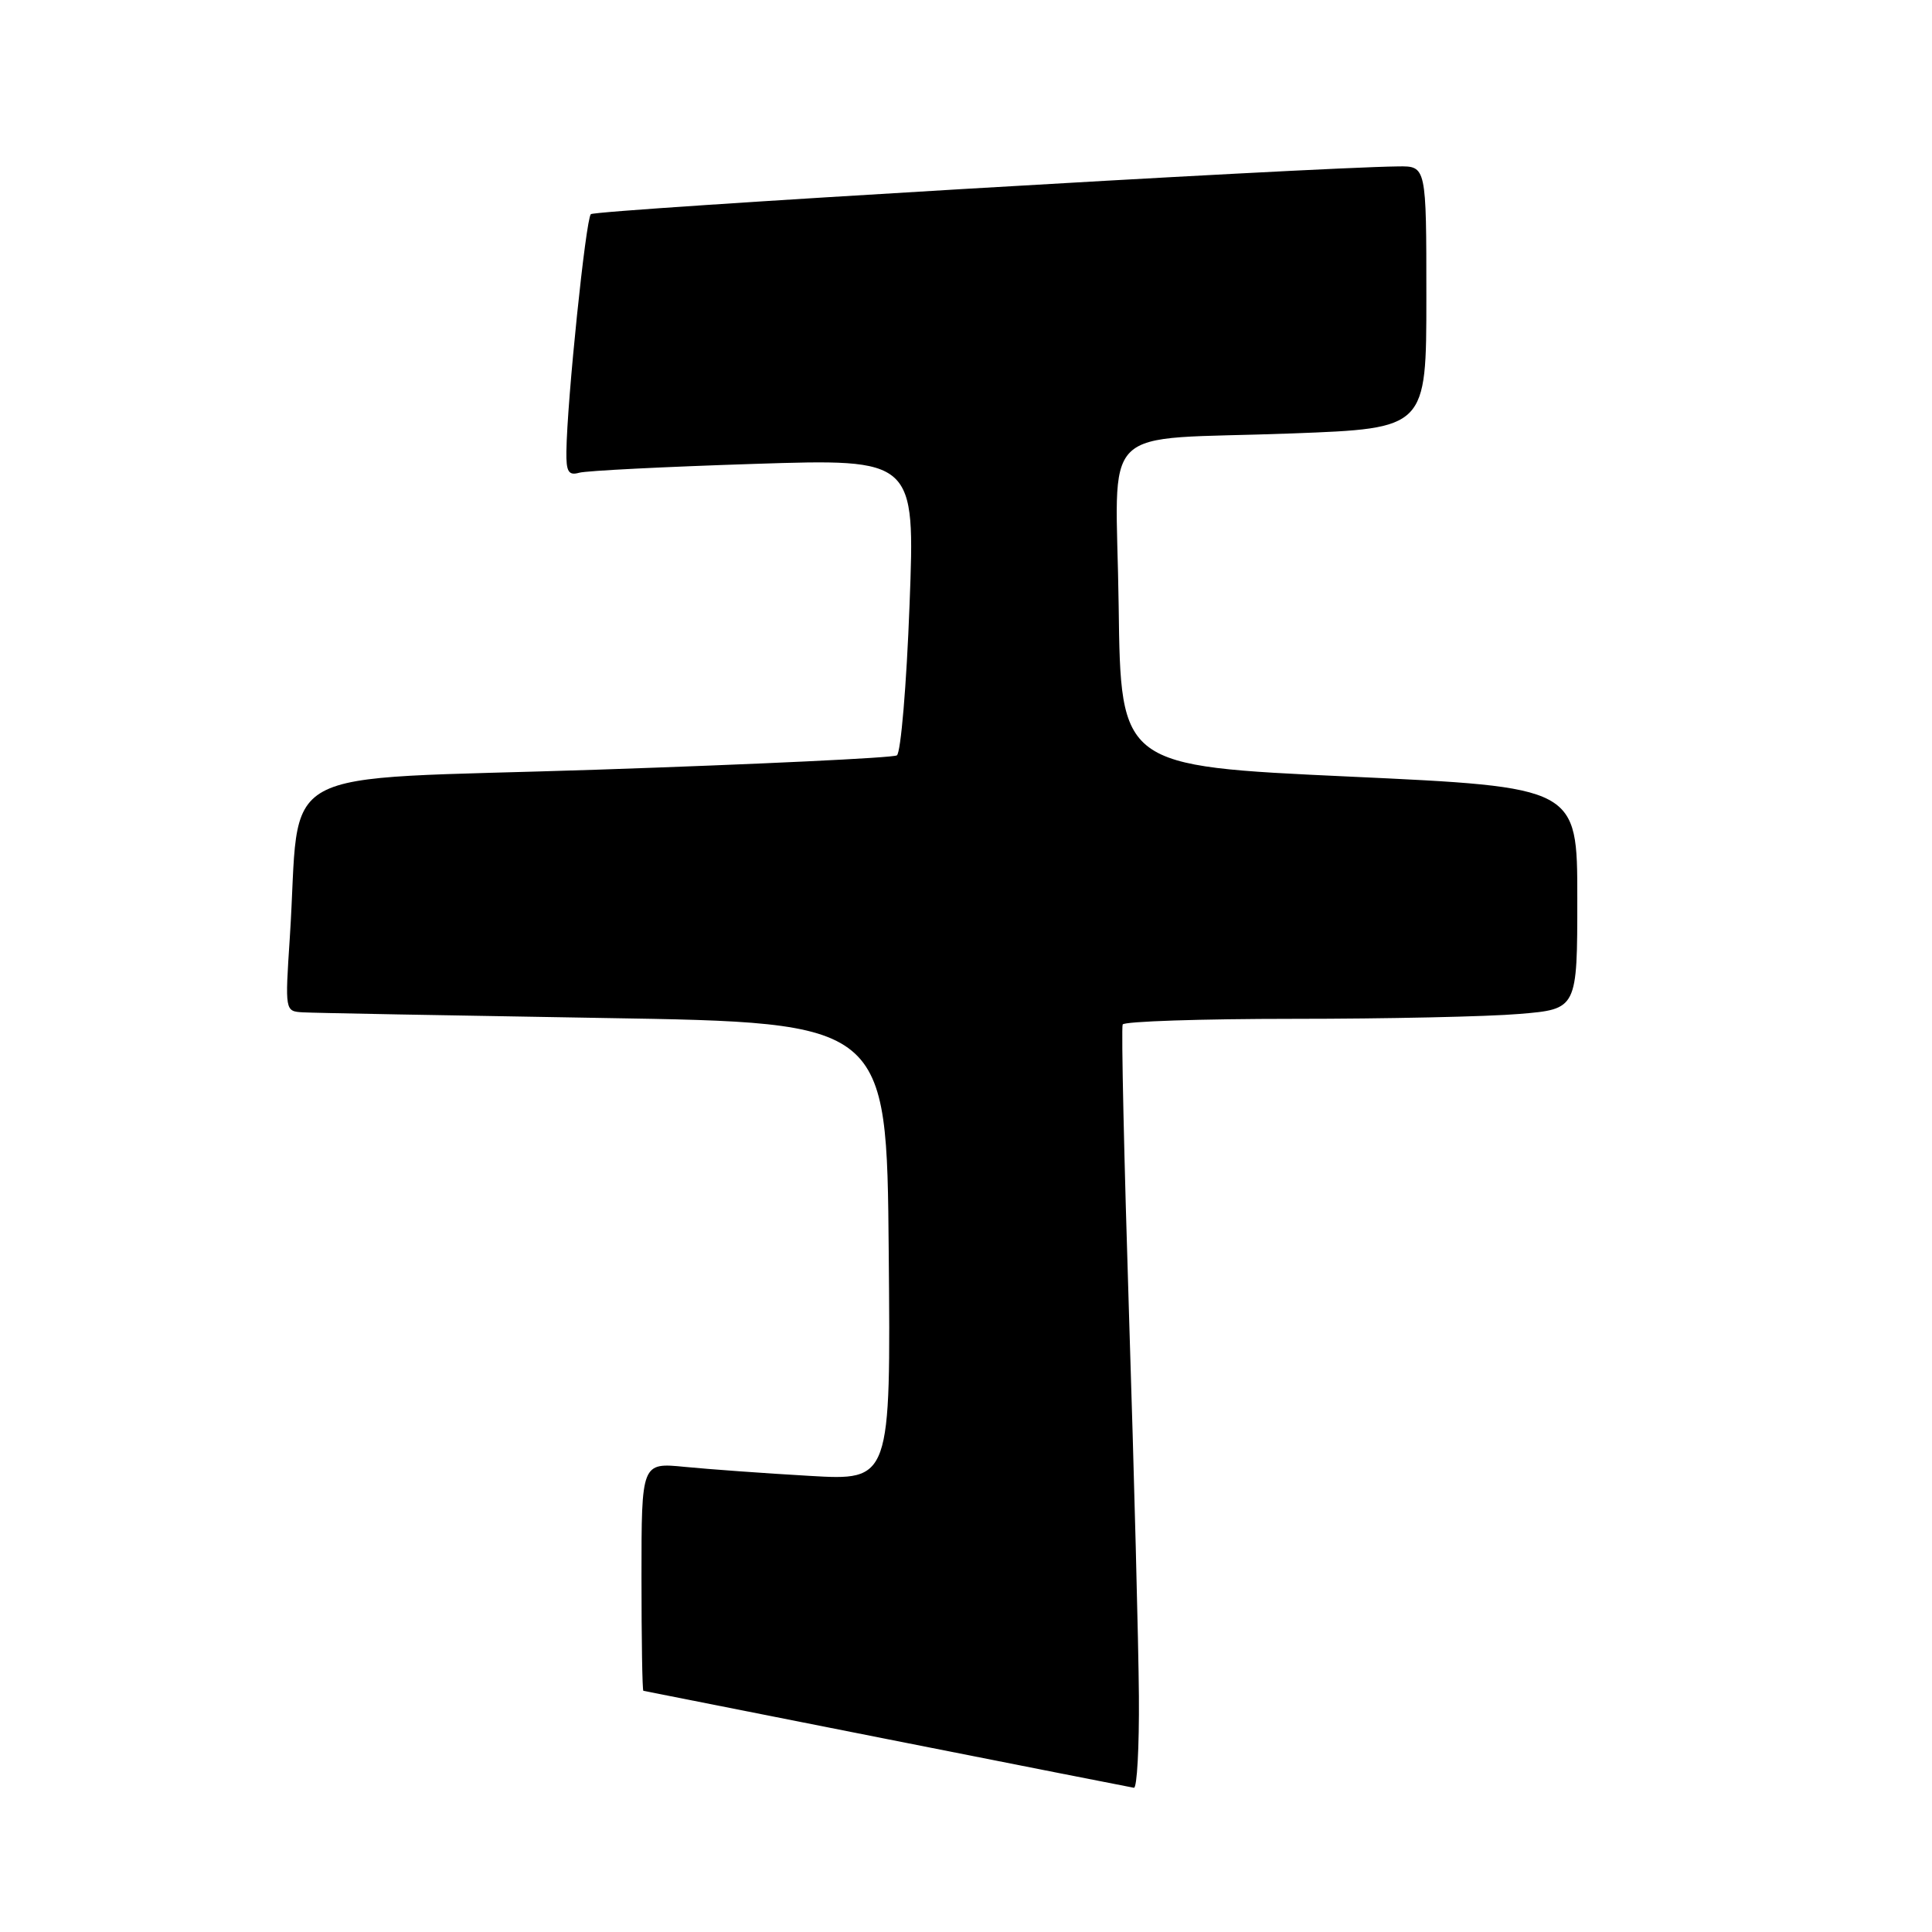 <?xml version="1.0" encoding="UTF-8" standalone="no"?>
<!DOCTYPE svg PUBLIC "-//W3C//DTD SVG 1.1//EN" "http://www.w3.org/Graphics/SVG/1.1/DTD/svg11.dtd" >
<svg xmlns="http://www.w3.org/2000/svg" xmlns:xlink="http://www.w3.org/1999/xlink" version="1.1" viewBox="0 0 256 256">
 <g >
 <path fill="currentColor"
d=" M 150.91 224.75 C 150.86 218.01 150.28 195.40 149.61 174.50 C 148.95 153.60 148.56 136.16 148.76 135.75 C 148.96 135.34 159.15 135.00 171.41 135.00 C 183.67 135.00 197.14 134.71 201.35 134.35 C 209.00 133.71 209.00 133.71 209.00 119.00 C 209.00 104.30 209.00 104.30 178.75 102.90 C 148.50 101.50 148.50 101.50 148.23 80.33 C 147.91 55.45 144.93 58.42 171.25 57.43 C 189.00 56.76 189.00 56.76 189.00 39.38 C 189.00 22.00 189.00 22.00 185.25 22.05 C 173.54 22.19 78.88 27.79 78.29 28.38 C 77.62 29.05 75.14 53.04 75.05 59.82 C 75.01 62.51 75.33 63.04 76.75 62.64 C 77.71 62.37 88.12 61.85 99.88 61.47 C 121.26 60.78 121.26 60.78 120.52 80.14 C 120.12 90.79 119.36 99.77 118.84 100.09 C 118.32 100.42 100.41 101.27 79.03 101.99 C 35.09 103.46 39.94 100.80 38.40 124.25 C 37.76 133.99 37.76 134.00 40.13 134.14 C 41.43 134.22 59.38 134.55 80.00 134.89 C 117.50 135.50 117.50 135.50 117.76 165.85 C 118.03 196.19 118.03 196.19 107.26 195.56 C 101.34 195.22 93.91 194.68 90.75 194.37 C 85.00 193.80 85.00 193.80 85.00 208.90 C 85.00 217.21 85.11 224.02 85.25 224.04 C 85.39 224.06 99.90 226.94 117.50 230.43 C 135.10 233.92 149.84 236.82 150.25 236.89 C 150.66 236.95 150.96 231.49 150.91 224.75 Z "/>
</g>
</svg>